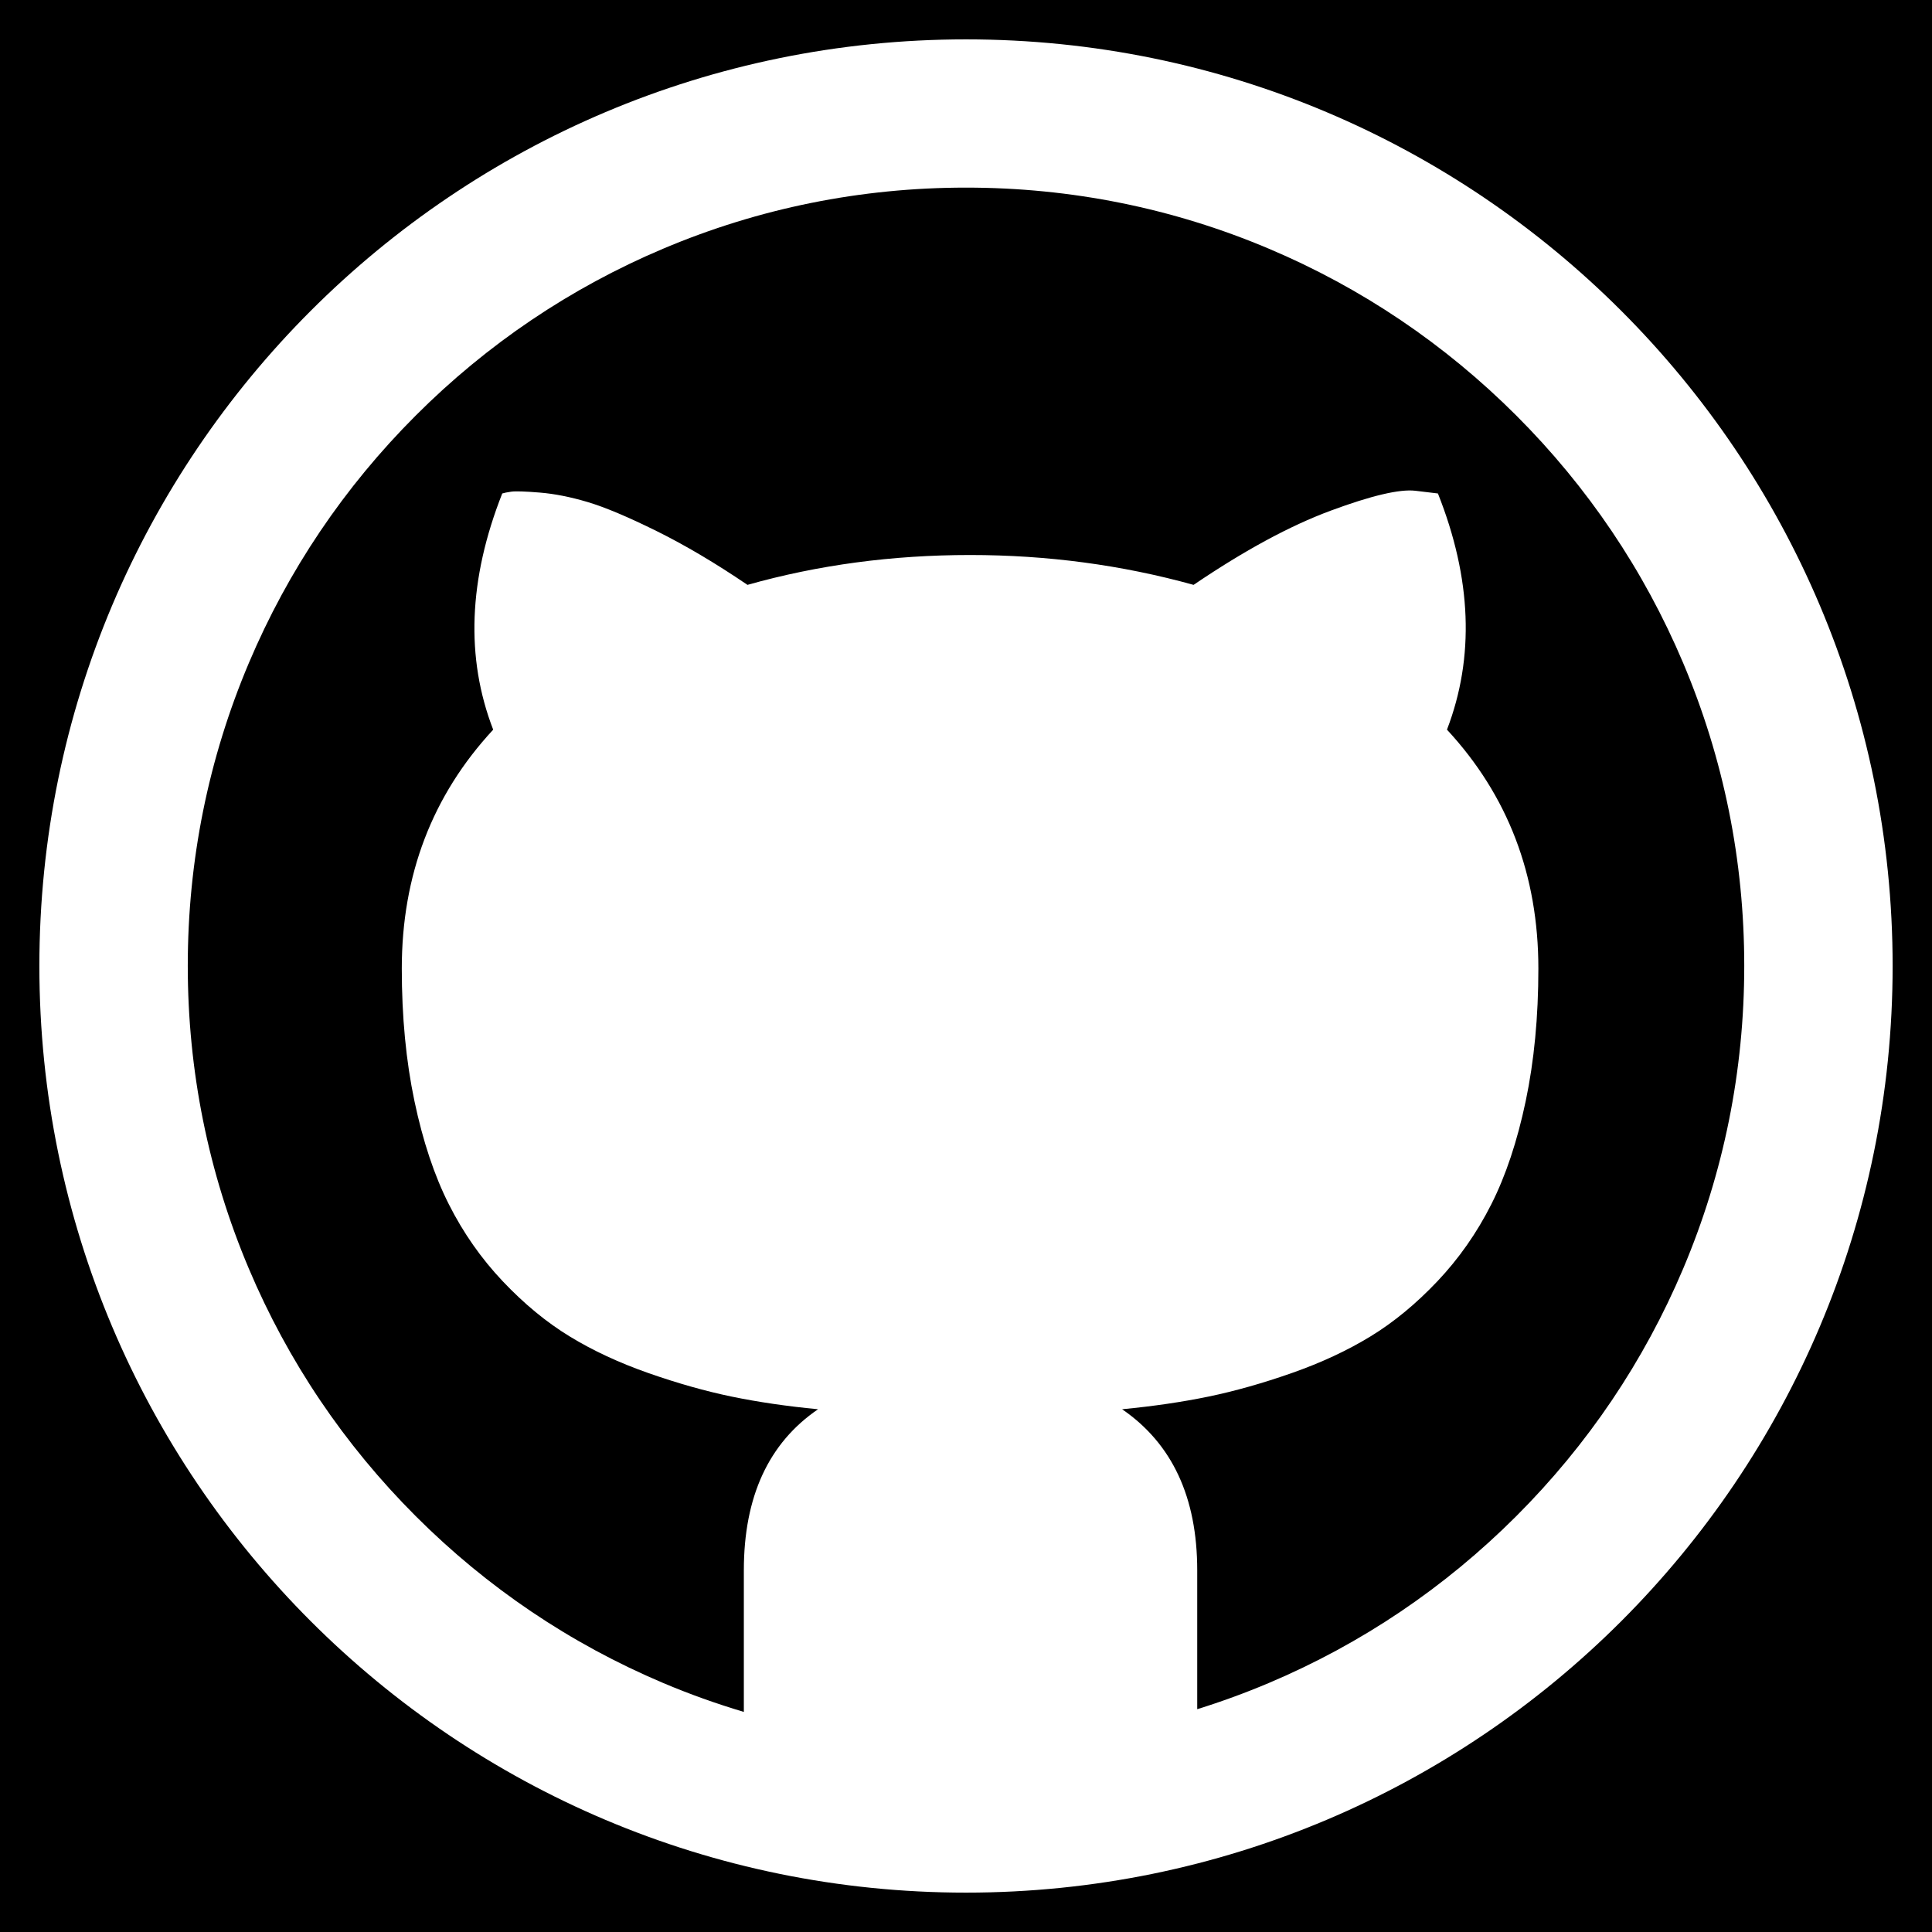 <?xml version="1.0" encoding="UTF-8" standalone="no"?>
<!-- Generator: Adobe Illustrator 17.0.0, SVG Export Plug-In . SVG Version: 6.00 Build 0)  -->

<svg
   xmlns:dc="http://purl.org/dc/elements/1.1/"
   xmlns:cc="http://creativecommons.org/ns#"
   xmlns:rdf="http://www.w3.org/1999/02/22-rdf-syntax-ns#"
   xmlns:svg="http://www.w3.org/2000/svg"
   xmlns="http://www.w3.org/2000/svg"
   xmlns:sodipodi="http://sodipodi.sourceforge.net/DTD/sodipodi-0.dtd"
   xmlns:inkscape="http://www.inkscape.org/namespaces/inkscape"
   version="1.1"
   id="Layer_1"
   x="0px"
   y="0px"
   width="512px"
   height="512px"
   viewBox="0 0 512 512"
   enable-background="new 0 0 512 512"
   xml:space="preserve"
   inkscape:version="0.48.4 r9939"
   sodipodi:docname="logo-github.svg"><defs
   id="defs11" /><sodipodi:namedview
   pagecolor="#ffffff"
   bordercolor="#666666"
   borderopacity="1"
   objecttolerance="10"
   gridtolerance="10"
   guidetolerance="10"
   inkscape:pageopacity="0"
   inkscape:pageshadow="2"
   inkscape:window-width="1013"
   inkscape:window-height="480"
   id="namedview9"
   showgrid="false"
   inkscape:zoom="0.4609375"
   inkscape:cx="256"
   inkscape:cy="256"
   inkscape:window-x="244"
   inkscape:window-y="396"
   inkscape:window-maximized="0"
   inkscape:current-layer="Layer_1" />
<g
   id="g3"
   style="fill:#000000">
	<path
   fill="#FFFFFF"
   d="M336.265,65.91C310.863,55.167,283.859,49.719,256,49.719c-27.859,0-54.863,5.448-80.265,16.191   c-24.554,10.385-46.614,25.261-65.567,44.215s-33.828,41.014-44.215,65.567c-10.743,25.401-16.191,52.406-16.191,80.265   s5.448,54.863,16.19,80.264c10.385,24.555,25.262,46.614,44.215,65.568c18.954,18.953,41.014,33.828,65.567,44.215   c7.012,2.965,14.15,5.512,21.391,7.669v-37.521c0-19.504,6.555-33.734,19.665-42.686c-8.314-0.799-15.947-1.918-22.902-3.357   c-6.954-1.439-14.309-3.517-22.063-6.235c-7.754-2.718-14.708-5.954-20.863-9.713c-6.156-3.757-12.07-8.633-17.746-14.629   c-5.676-5.996-10.432-12.79-14.268-20.384c-3.837-7.594-6.875-16.707-9.112-27.338c-2.238-10.631-3.357-22.343-3.357-35.133   c0-24.781,8.074-45.884,24.221-63.31c-7.354-19.025-6.555-39.888,2.398-62.591c0.479-0.16,1.279-0.319,2.398-0.479   c1.12-0.16,3.637-0.08,7.554,0.24c3.916,0.319,8.154,1.159,12.71,2.518c4.556,1.358,10.631,3.916,18.226,7.673   c7.594,3.757,15.628,8.513,24.101,14.268c18.705-5.276,38.369-7.914,58.994-7.914c20.464,0,40.209,2.638,59.234,7.914   c13.43-9.112,25.54-15.667,36.331-19.665s18.266-5.755,22.422-5.276l5.996,0.719c8.952,22.542,9.753,43.405,2.398,62.591   c16.147,17.426,24.221,38.53,24.221,63.31c0,12.79-1.12,24.501-3.357,35.133c-2.238,10.631-5.276,19.745-9.112,27.338   c-3.837,7.594-8.593,14.388-14.268,20.384c-5.676,5.996-11.591,10.871-17.746,14.629c-6.156,3.757-13.11,6.995-20.863,9.713   c-7.754,2.718-15.108,4.796-22.063,6.235c-6.954,1.439-14.589,2.558-22.902,3.357c13.269,9.112,19.905,23.342,19.905,42.686v36.803   c6.42-1.997,12.755-4.313,18.993-6.951c24.555-10.385,46.614-25.262,65.568-44.215c18.953-18.953,33.828-41.014,44.215-65.567   c10.744-25.4,16.191-52.406,16.191-80.265s-5.448-54.863-16.19-80.265c-10.385-24.554-25.262-46.614-44.215-65.567   C382.879,91.172,360.82,76.297,336.265,65.91z"
   id="path5"
   style="fill:#000000" />
	<path
   fill="#FFFFFF"
   d="M0,0v512h512V0H0z M256,501.566C120.378,501.566,10.434,391.622,10.434,256S120.378,10.434,256,10.434   S501.566,120.378,501.566,256S391.622,501.566,256,501.566z"
   id="path7"
   style="fill:#000000" />
</g>
</svg>